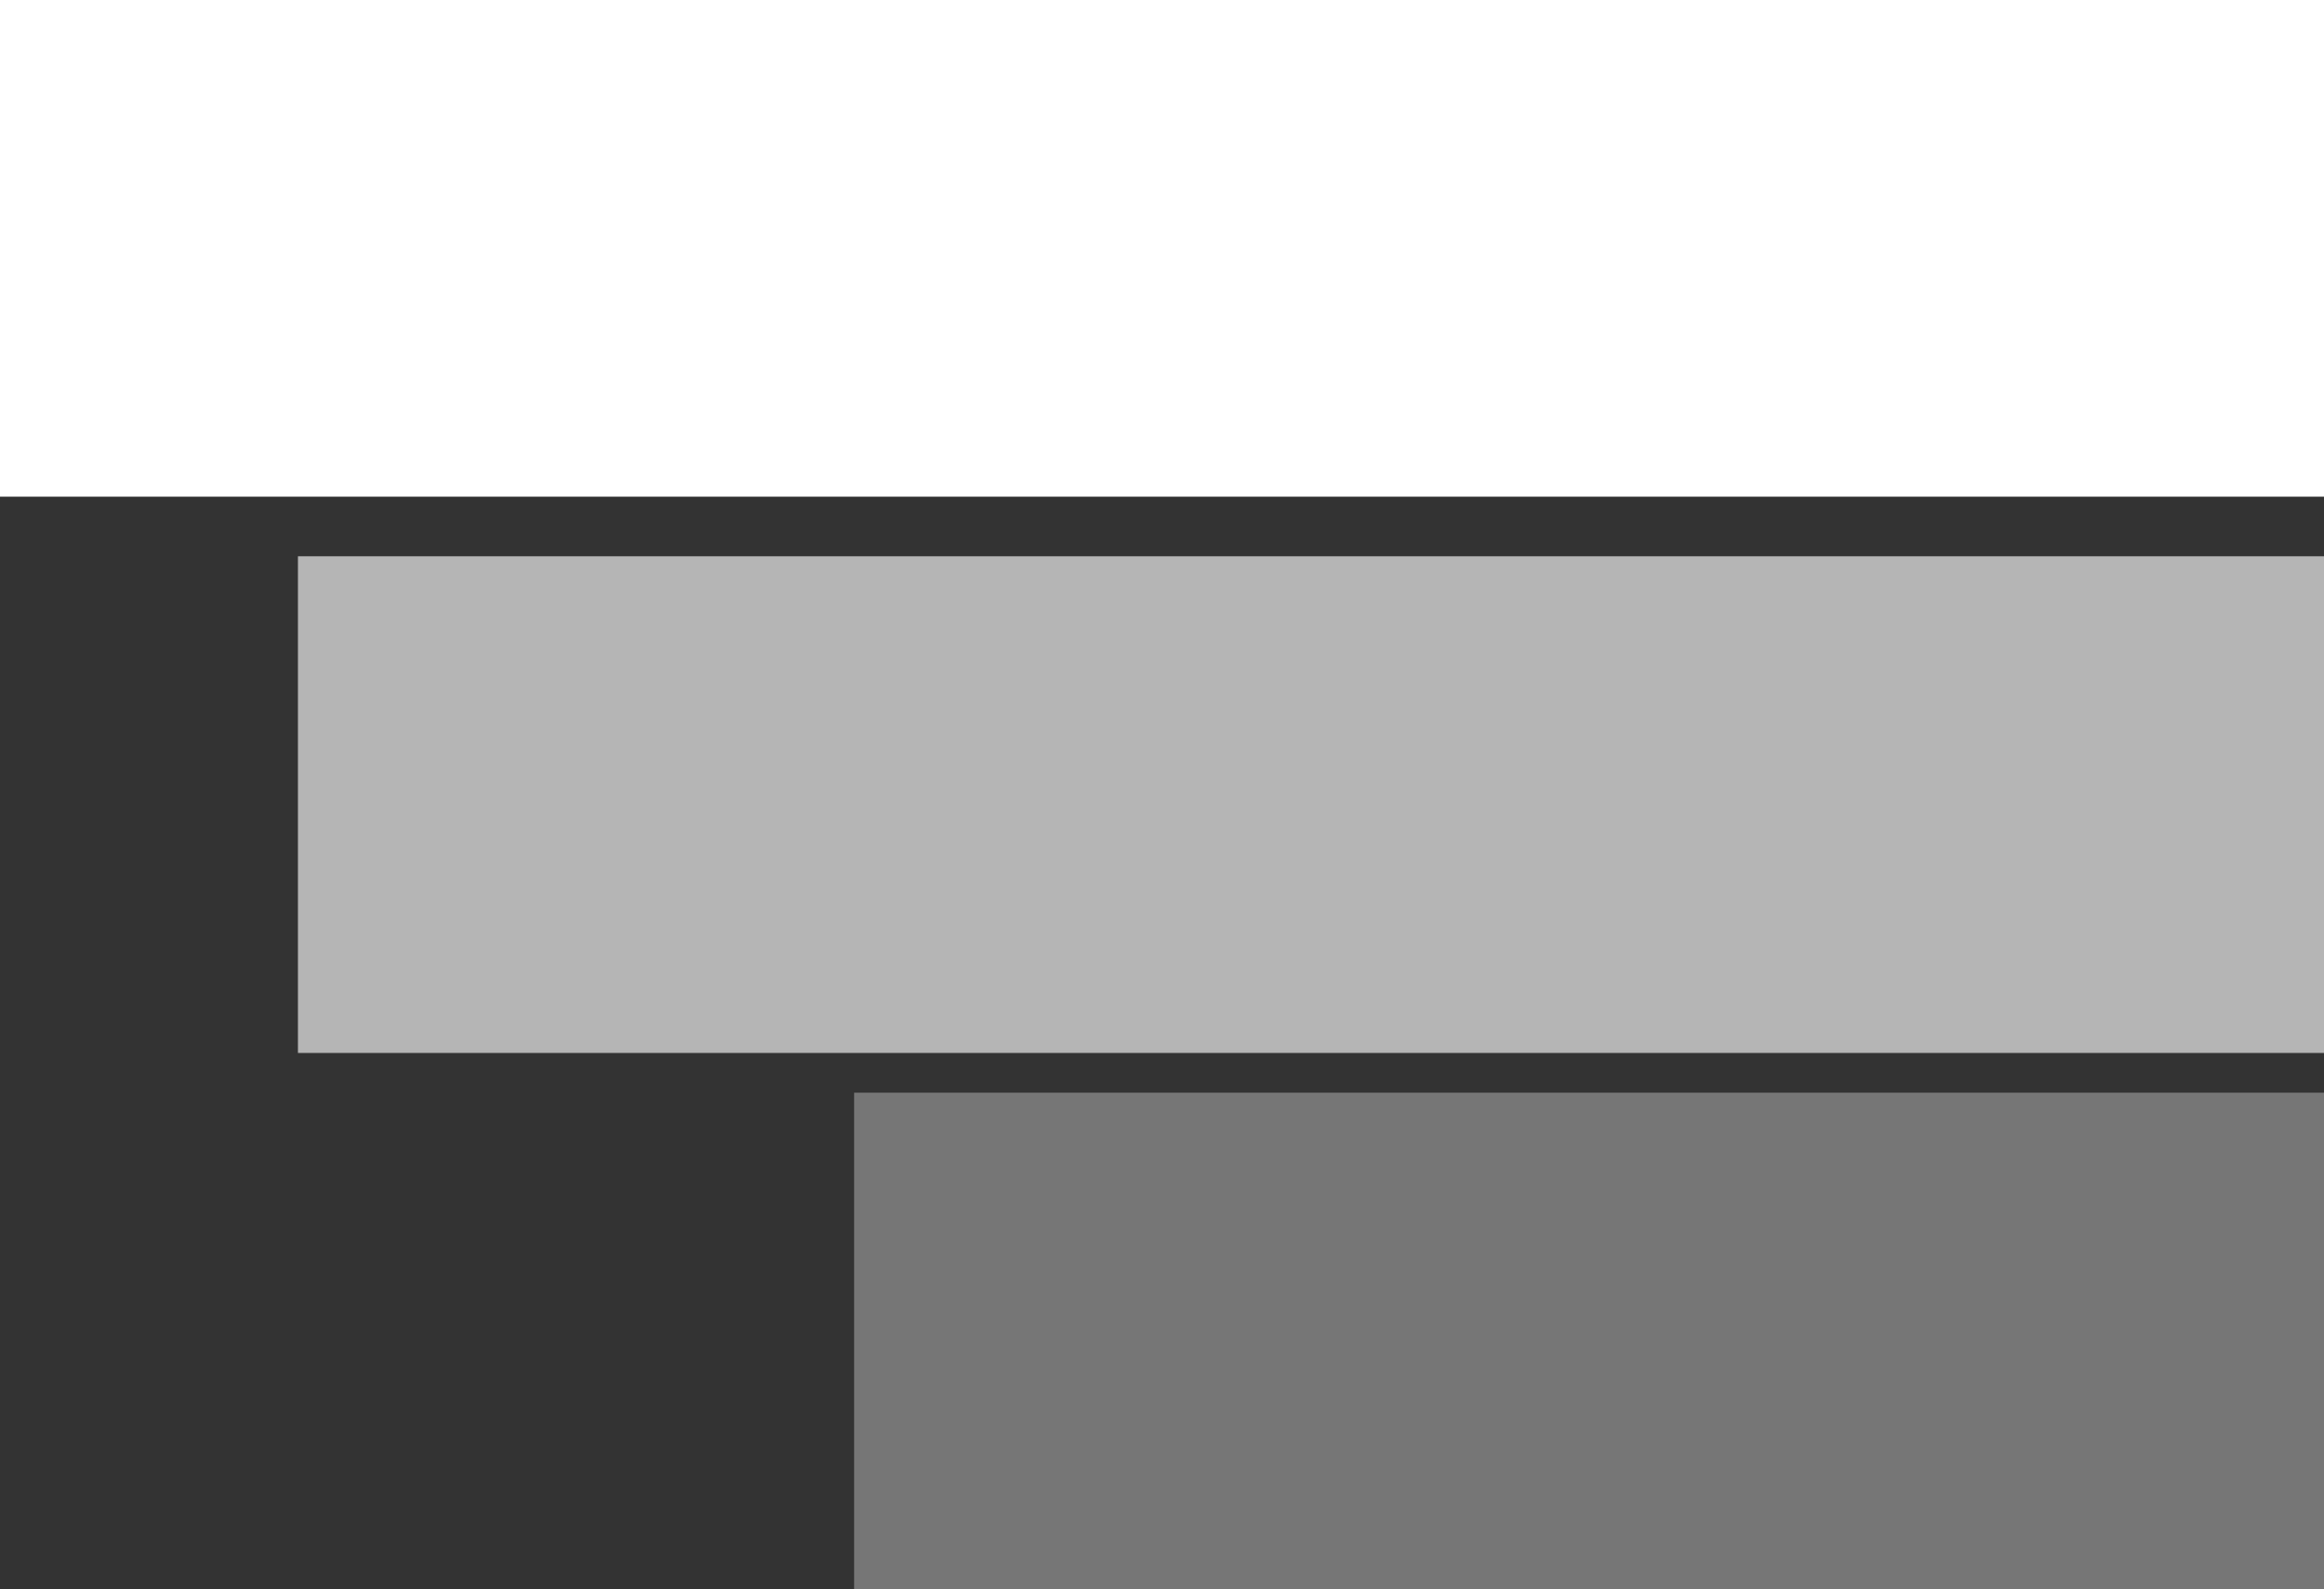 <svg xmlns="http://www.w3.org/2000/svg" width="117" height="80" viewBox="0 0 117 80">
  <rect x="0" y="0" width="117" height="80" fill="#333333" stroke="none"/>
  <g id="Group_9784" data-name="Group 9784" transform="translate(-605 -1190)">
    <rect id="Rectangle_3927" data-name="Rectangle 3927" width="117" height="25" transform="translate(605 1190)" fill="#fff"/>
    <rect id="Rectangle_3962" data-name="Rectangle 3962" width="102" height="25" transform="translate(620 1218)" fill="#fff" opacity="0.64"/>
    <rect id="Rectangle_3963" data-name="Rectangle 3963" width="74" height="25" transform="translate(648 1245)" fill="#fff" opacity="0.33"/>
  </g>
</svg>
